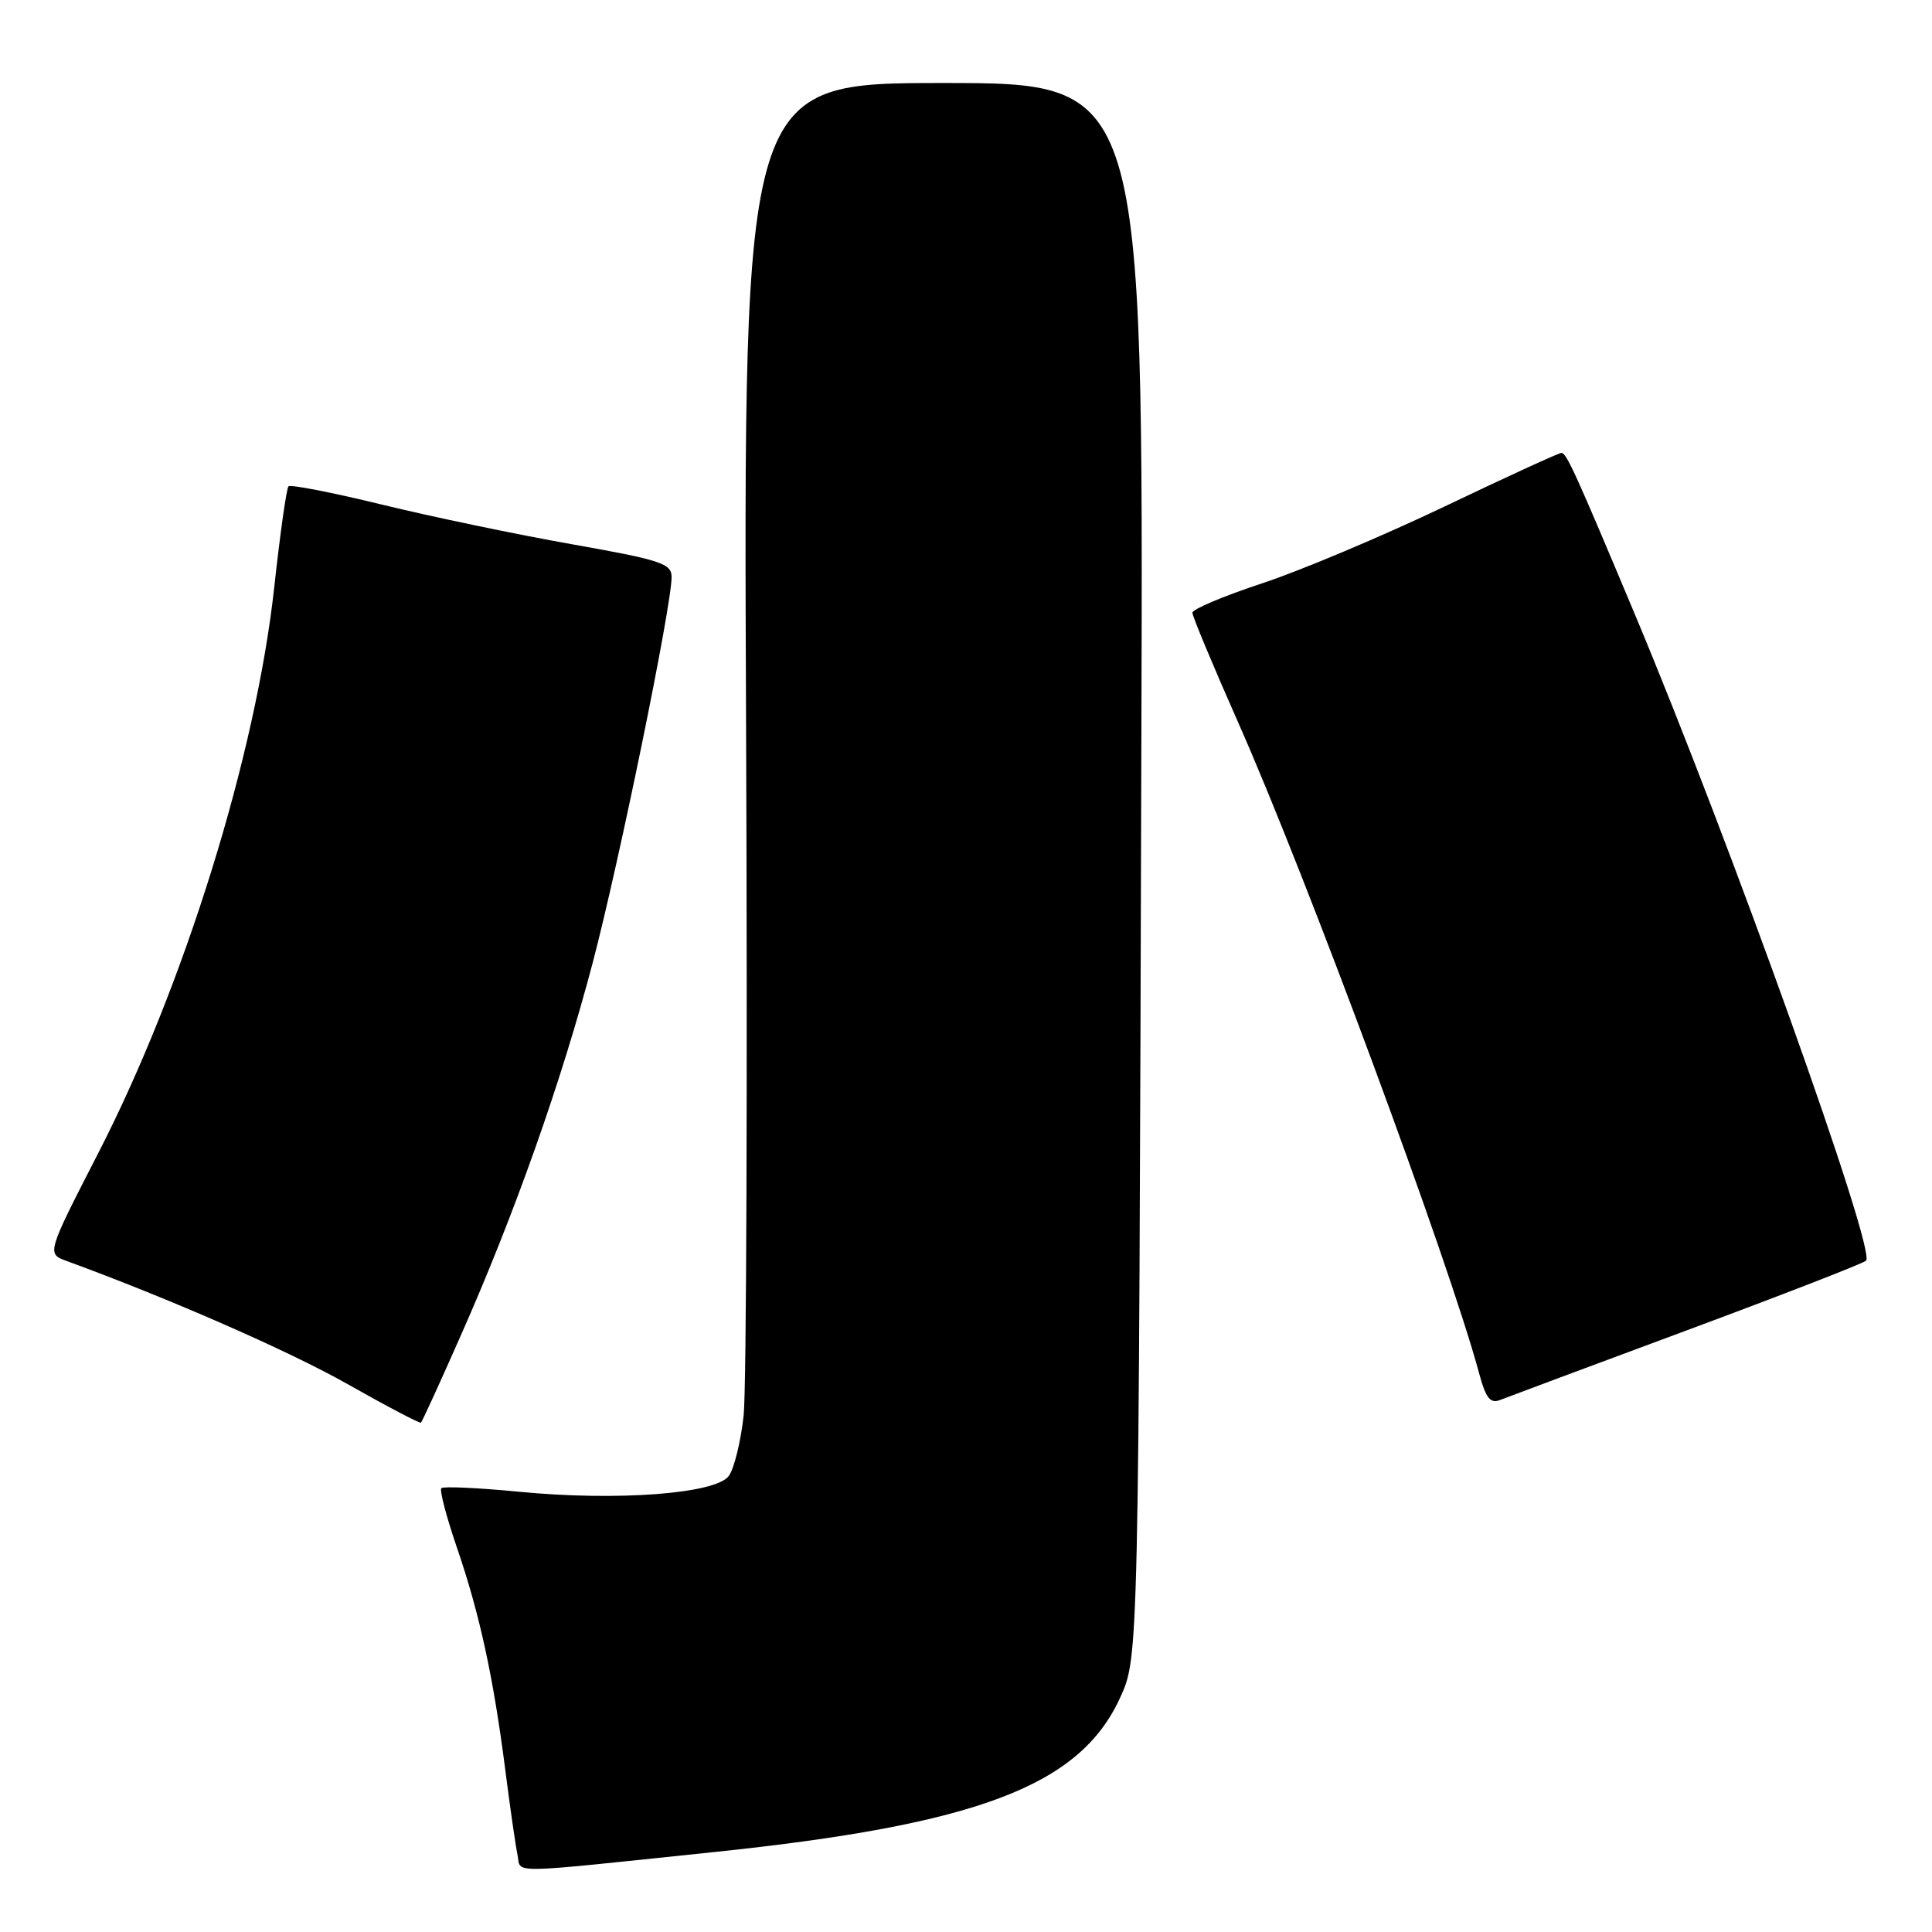 <?xml version="1.0" encoding="UTF-8" standalone="no"?>
<!DOCTYPE svg PUBLIC "-//W3C//DTD SVG 1.1//EN" "http://www.w3.org/Graphics/SVG/1.1/DTD/svg11.dtd" >
<svg xmlns="http://www.w3.org/2000/svg" xmlns:xlink="http://www.w3.org/1999/xlink" version="1.1" viewBox="0 0 256 256">
 <g >
 <path fill="currentColor"
d=" M 94.50 245.42 C 129.54 241.77 143.06 236.64 148.40 225.00 C 150.89 219.56 150.88 220.10 151.24 97.25 C 151.50 11.00 151.50 11.00 125.00 11.00 C 98.50 11.00 98.50 11.00 98.86 96.10 C 99.05 142.91 98.91 184.04 98.54 187.51 C 98.17 190.97 97.28 194.60 96.57 195.57 C 94.84 197.94 81.76 198.93 68.72 197.66 C 63.35 197.14 58.74 196.93 58.48 197.19 C 58.22 197.45 59.15 201.00 60.55 205.08 C 63.56 213.86 65.37 222.19 66.95 234.50 C 67.58 239.45 68.31 244.52 68.57 245.76 C 69.10 248.30 66.58 248.33 94.50 245.42 Z  M 61.09 176.89 C 68.21 160.80 74.40 143.29 78.53 127.59 C 82.05 114.21 88.98 80.37 88.99 76.48 C 89.00 74.67 87.61 74.21 75.75 72.11 C 68.46 70.82 57.15 68.46 50.60 66.86 C 44.06 65.26 38.49 64.18 38.23 64.44 C 37.96 64.71 37.12 70.68 36.35 77.71 C 33.93 99.99 24.40 130.65 13.01 152.81 C 6.18 166.12 6.18 166.12 8.84 167.09 C 22.48 172.08 38.29 179.01 46.07 183.41 C 51.26 186.35 55.63 188.64 55.78 188.51 C 55.93 188.38 58.33 183.15 61.09 176.89 Z  M 223.50 176.28 C 236.15 171.58 246.84 167.43 247.26 167.05 C 248.67 165.80 229.23 111.46 216.67 81.50 C 208.78 62.69 207.57 60.02 206.90 60.01 C 206.57 60.00 199.60 63.20 191.40 67.12 C 183.21 71.03 172.34 75.61 167.25 77.29 C 162.16 78.97 158.00 80.72 158.00 81.19 C 158.00 81.66 160.74 88.22 164.08 95.77 C 173.13 116.19 192.01 167.18 195.98 181.93 C 196.89 185.30 197.47 186.03 198.81 185.49 C 199.74 185.12 210.85 180.98 223.50 176.28 Z "/>
</g>
</svg>